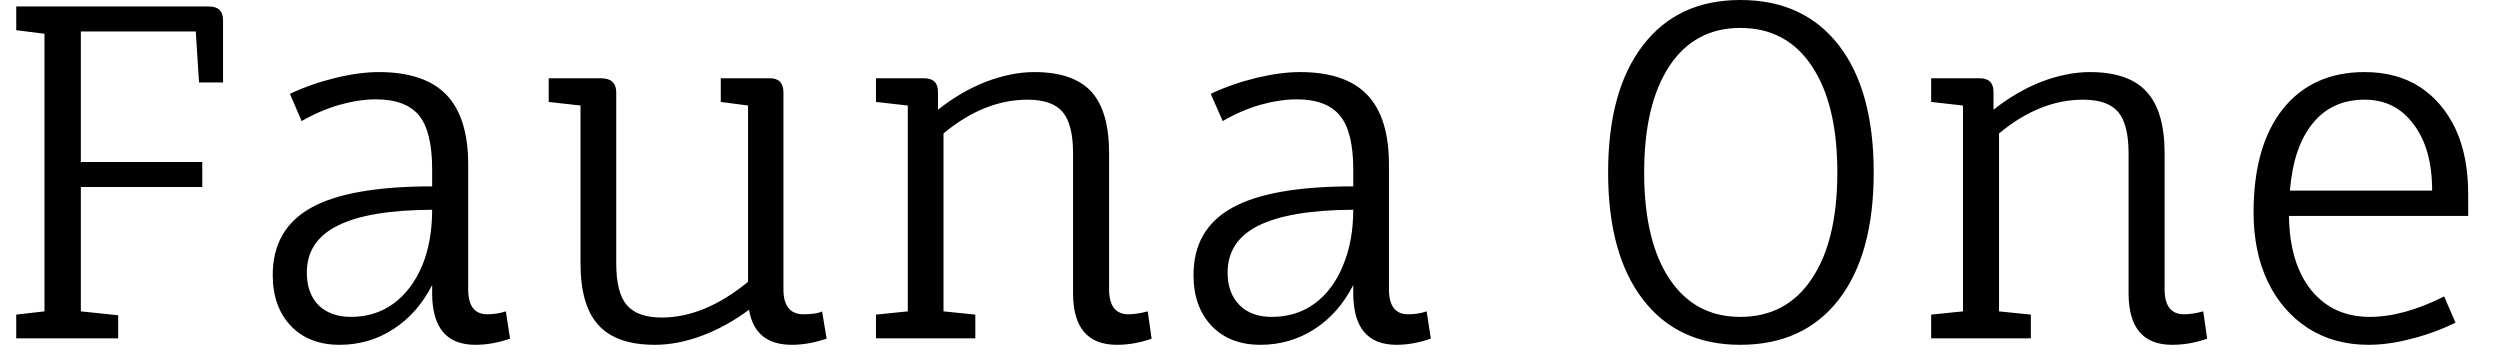<svg width="77" height="11" viewBox="0 0 77 11" fill="none" xmlns="http://www.w3.org/2000/svg">
<path d="M3.64 10.42H0.5V9.69L1.37 9.59V1.04L0.5 0.93V0.2H6.44C6.727 0.2 6.87 0.343 6.87 0.63V2.54H6.13L6.03 0.97H2.49V4.99H6.23V5.76H2.49V9.59L3.64 9.71V10.42ZM10.46 10.62C9.833 10.62 9.333 10.427 8.96 10.04C8.587 9.647 8.4 9.123 8.4 8.47C8.4 7.53 8.793 6.84 9.58 6.4C10.367 5.96 11.61 5.74 13.31 5.74V5.21C13.31 4.443 13.177 3.893 12.91 3.56C12.637 3.227 12.193 3.06 11.58 3.06C11.233 3.06 10.857 3.117 10.45 3.23C10.043 3.35 9.657 3.517 9.29 3.73L8.93 2.89C9.37 2.683 9.837 2.52 10.33 2.4C10.823 2.28 11.27 2.22 11.67 2.22C12.603 2.22 13.297 2.453 13.75 2.92C14.197 3.387 14.42 4.103 14.42 5.07V8.91C14.42 9.423 14.617 9.68 15.01 9.68C15.21 9.68 15.4 9.65 15.58 9.59L15.71 10.43C15.343 10.557 14.987 10.62 14.64 10.62C13.753 10.62 13.31 10.09 13.31 9.03V8.78C13.01 9.367 12.61 9.82 12.11 10.14C11.617 10.46 11.067 10.62 10.46 10.62ZM10.81 9.76C11.31 9.76 11.747 9.623 12.12 9.35C12.493 9.077 12.787 8.69 13 8.19C13.207 7.69 13.31 7.113 13.31 6.46C12.003 6.467 11.033 6.63 10.4 6.95C9.767 7.263 9.45 7.747 9.45 8.4C9.45 8.82 9.57 9.153 9.81 9.4C10.057 9.64 10.39 9.76 10.81 9.76ZM20.17 10.62C19.377 10.62 18.797 10.417 18.43 10.01C18.063 9.61 17.88 8.977 17.88 8.11V3.25L16.9 3.14V2.41H18.51C18.823 2.41 18.98 2.557 18.98 2.85V8.11C18.98 8.71 19.087 9.137 19.3 9.39C19.52 9.65 19.88 9.78 20.38 9.78C21.26 9.78 22.147 9.413 23.04 8.68V3.25L22.2 3.14V2.41H23.71C23.99 2.41 24.13 2.557 24.13 2.85V8.91C24.13 9.423 24.337 9.68 24.75 9.68C24.85 9.68 24.957 9.673 25.07 9.66C25.177 9.647 25.26 9.623 25.32 9.59L25.46 10.43C25.087 10.557 24.73 10.62 24.39 10.62C23.63 10.62 23.19 10.26 23.07 9.54C22.603 9.887 22.12 10.153 21.62 10.34C21.12 10.527 20.637 10.62 20.17 10.62ZM34.4 10.62C33.5 10.62 33.05 10.09 33.05 9.03V4.72C33.05 4.127 32.943 3.703 32.73 3.45C32.517 3.197 32.157 3.07 31.65 3.07C30.757 3.07 29.893 3.417 29.06 4.11V9.59L30.04 9.69V10.42H26.98V9.69L27.96 9.59V3.25L26.98 3.14V2.41H28.46C28.747 2.41 28.89 2.55 28.89 2.83V3.38C29.35 3.013 29.84 2.727 30.36 2.52C30.887 2.32 31.387 2.22 31.86 2.22C32.653 2.22 33.237 2.42 33.61 2.82C33.977 3.22 34.16 3.853 34.16 4.72V8.91C34.16 9.423 34.36 9.68 34.76 9.68C34.927 9.68 35.123 9.65 35.35 9.59L35.47 10.43C35.117 10.557 34.76 10.62 34.4 10.62ZM38.82 10.62C38.193 10.62 37.693 10.427 37.32 10.04C36.947 9.647 36.76 9.123 36.76 8.47C36.76 7.53 37.157 6.84 37.95 6.4C38.737 5.96 39.98 5.74 41.68 5.74V5.21C41.68 4.443 41.543 3.893 41.27 3.56C40.997 3.227 40.553 3.06 39.94 3.06C39.593 3.06 39.217 3.117 38.81 3.23C38.403 3.35 38.02 3.517 37.66 3.73L37.29 2.89C37.73 2.683 38.197 2.52 38.69 2.4C39.19 2.28 39.64 2.22 40.04 2.22C40.973 2.22 41.663 2.453 42.11 2.92C42.557 3.387 42.78 4.103 42.78 5.07V8.91C42.78 9.423 42.977 9.68 43.37 9.68C43.577 9.68 43.767 9.65 43.94 9.59L44.07 10.43C43.703 10.557 43.35 10.62 43.01 10.62C42.123 10.62 41.68 10.09 41.68 9.03V8.78C41.38 9.367 40.98 9.82 40.48 10.14C39.98 10.46 39.427 10.62 38.82 10.62ZM39.17 9.76C39.677 9.76 40.117 9.623 40.49 9.35C40.863 9.077 41.153 8.69 41.36 8.19C41.573 7.69 41.68 7.113 41.68 6.46C40.373 6.467 39.4 6.63 38.76 6.95C38.127 7.263 37.81 7.747 37.81 8.4C37.81 8.82 37.933 9.153 38.18 9.4C38.42 9.64 38.75 9.76 39.17 9.76ZM53.6 10.62C52.313 10.62 51.313 10.153 50.6 9.22C49.887 8.293 49.53 6.99 49.53 5.31C49.53 3.63 49.887 2.327 50.6 1.4C51.313 0.467 52.313 0 53.6 0C54.907 0 55.92 0.467 56.64 1.4C57.353 2.327 57.71 3.63 57.71 5.31C57.71 6.99 57.353 8.293 56.64 9.22C55.92 10.153 54.907 10.62 53.6 10.62ZM53.6 9.76C54.547 9.76 55.28 9.37 55.8 8.59C56.327 7.81 56.59 6.717 56.59 5.31C56.59 3.903 56.327 2.81 55.8 2.03C55.28 1.25 54.547 0.86 53.6 0.86C52.667 0.86 51.94 1.25 51.42 2.03C50.9 2.817 50.64 3.91 50.64 5.31C50.64 6.717 50.9 7.81 51.42 8.59C51.94 9.37 52.667 9.76 53.6 9.76ZM66.9 10.62C66.007 10.62 65.56 10.09 65.56 9.03V4.72C65.56 4.127 65.453 3.703 65.24 3.45C65.027 3.197 64.667 3.07 64.16 3.07C63.267 3.07 62.403 3.417 61.57 4.11V9.59L62.55 9.69V10.42H59.48V9.69L60.46 9.59V3.25L59.48 3.14V2.41H60.97C61.257 2.41 61.4 2.55 61.4 2.83V3.38C61.86 3.013 62.35 2.727 62.87 2.52C63.397 2.32 63.897 2.22 64.37 2.22C65.163 2.22 65.743 2.42 66.11 2.82C66.483 3.22 66.67 3.853 66.67 4.72V8.91C66.67 9.423 66.87 9.68 67.27 9.68C67.437 9.68 67.633 9.65 67.86 9.59L67.98 10.43C67.627 10.557 67.267 10.62 66.9 10.62ZM72.95 10.62C72.243 10.62 71.623 10.45 71.09 10.11C70.557 9.763 70.143 9.287 69.85 8.68C69.557 8.067 69.41 7.353 69.41 6.54C69.41 5.18 69.71 4.12 70.31 3.36C70.917 2.6 71.757 2.22 72.83 2.22C73.483 2.22 74.047 2.37 74.52 2.67C74.993 2.977 75.363 3.41 75.63 3.97C75.89 4.53 76.02 5.197 76.02 5.97V6.65H70.5C70.513 7.617 70.74 8.377 71.18 8.93C71.627 9.483 72.23 9.76 72.99 9.76C73.683 9.76 74.447 9.55 75.28 9.13L75.63 9.94C75.17 10.16 74.71 10.327 74.25 10.44C73.797 10.56 73.363 10.62 72.95 10.62ZM70.53 5.87H74.91C74.91 5.01 74.72 4.33 74.34 3.83C73.967 3.323 73.463 3.07 72.83 3.07C72.163 3.07 71.633 3.31 71.24 3.79C70.84 4.27 70.603 4.963 70.53 5.87Z" fill="black"/>
</svg>
